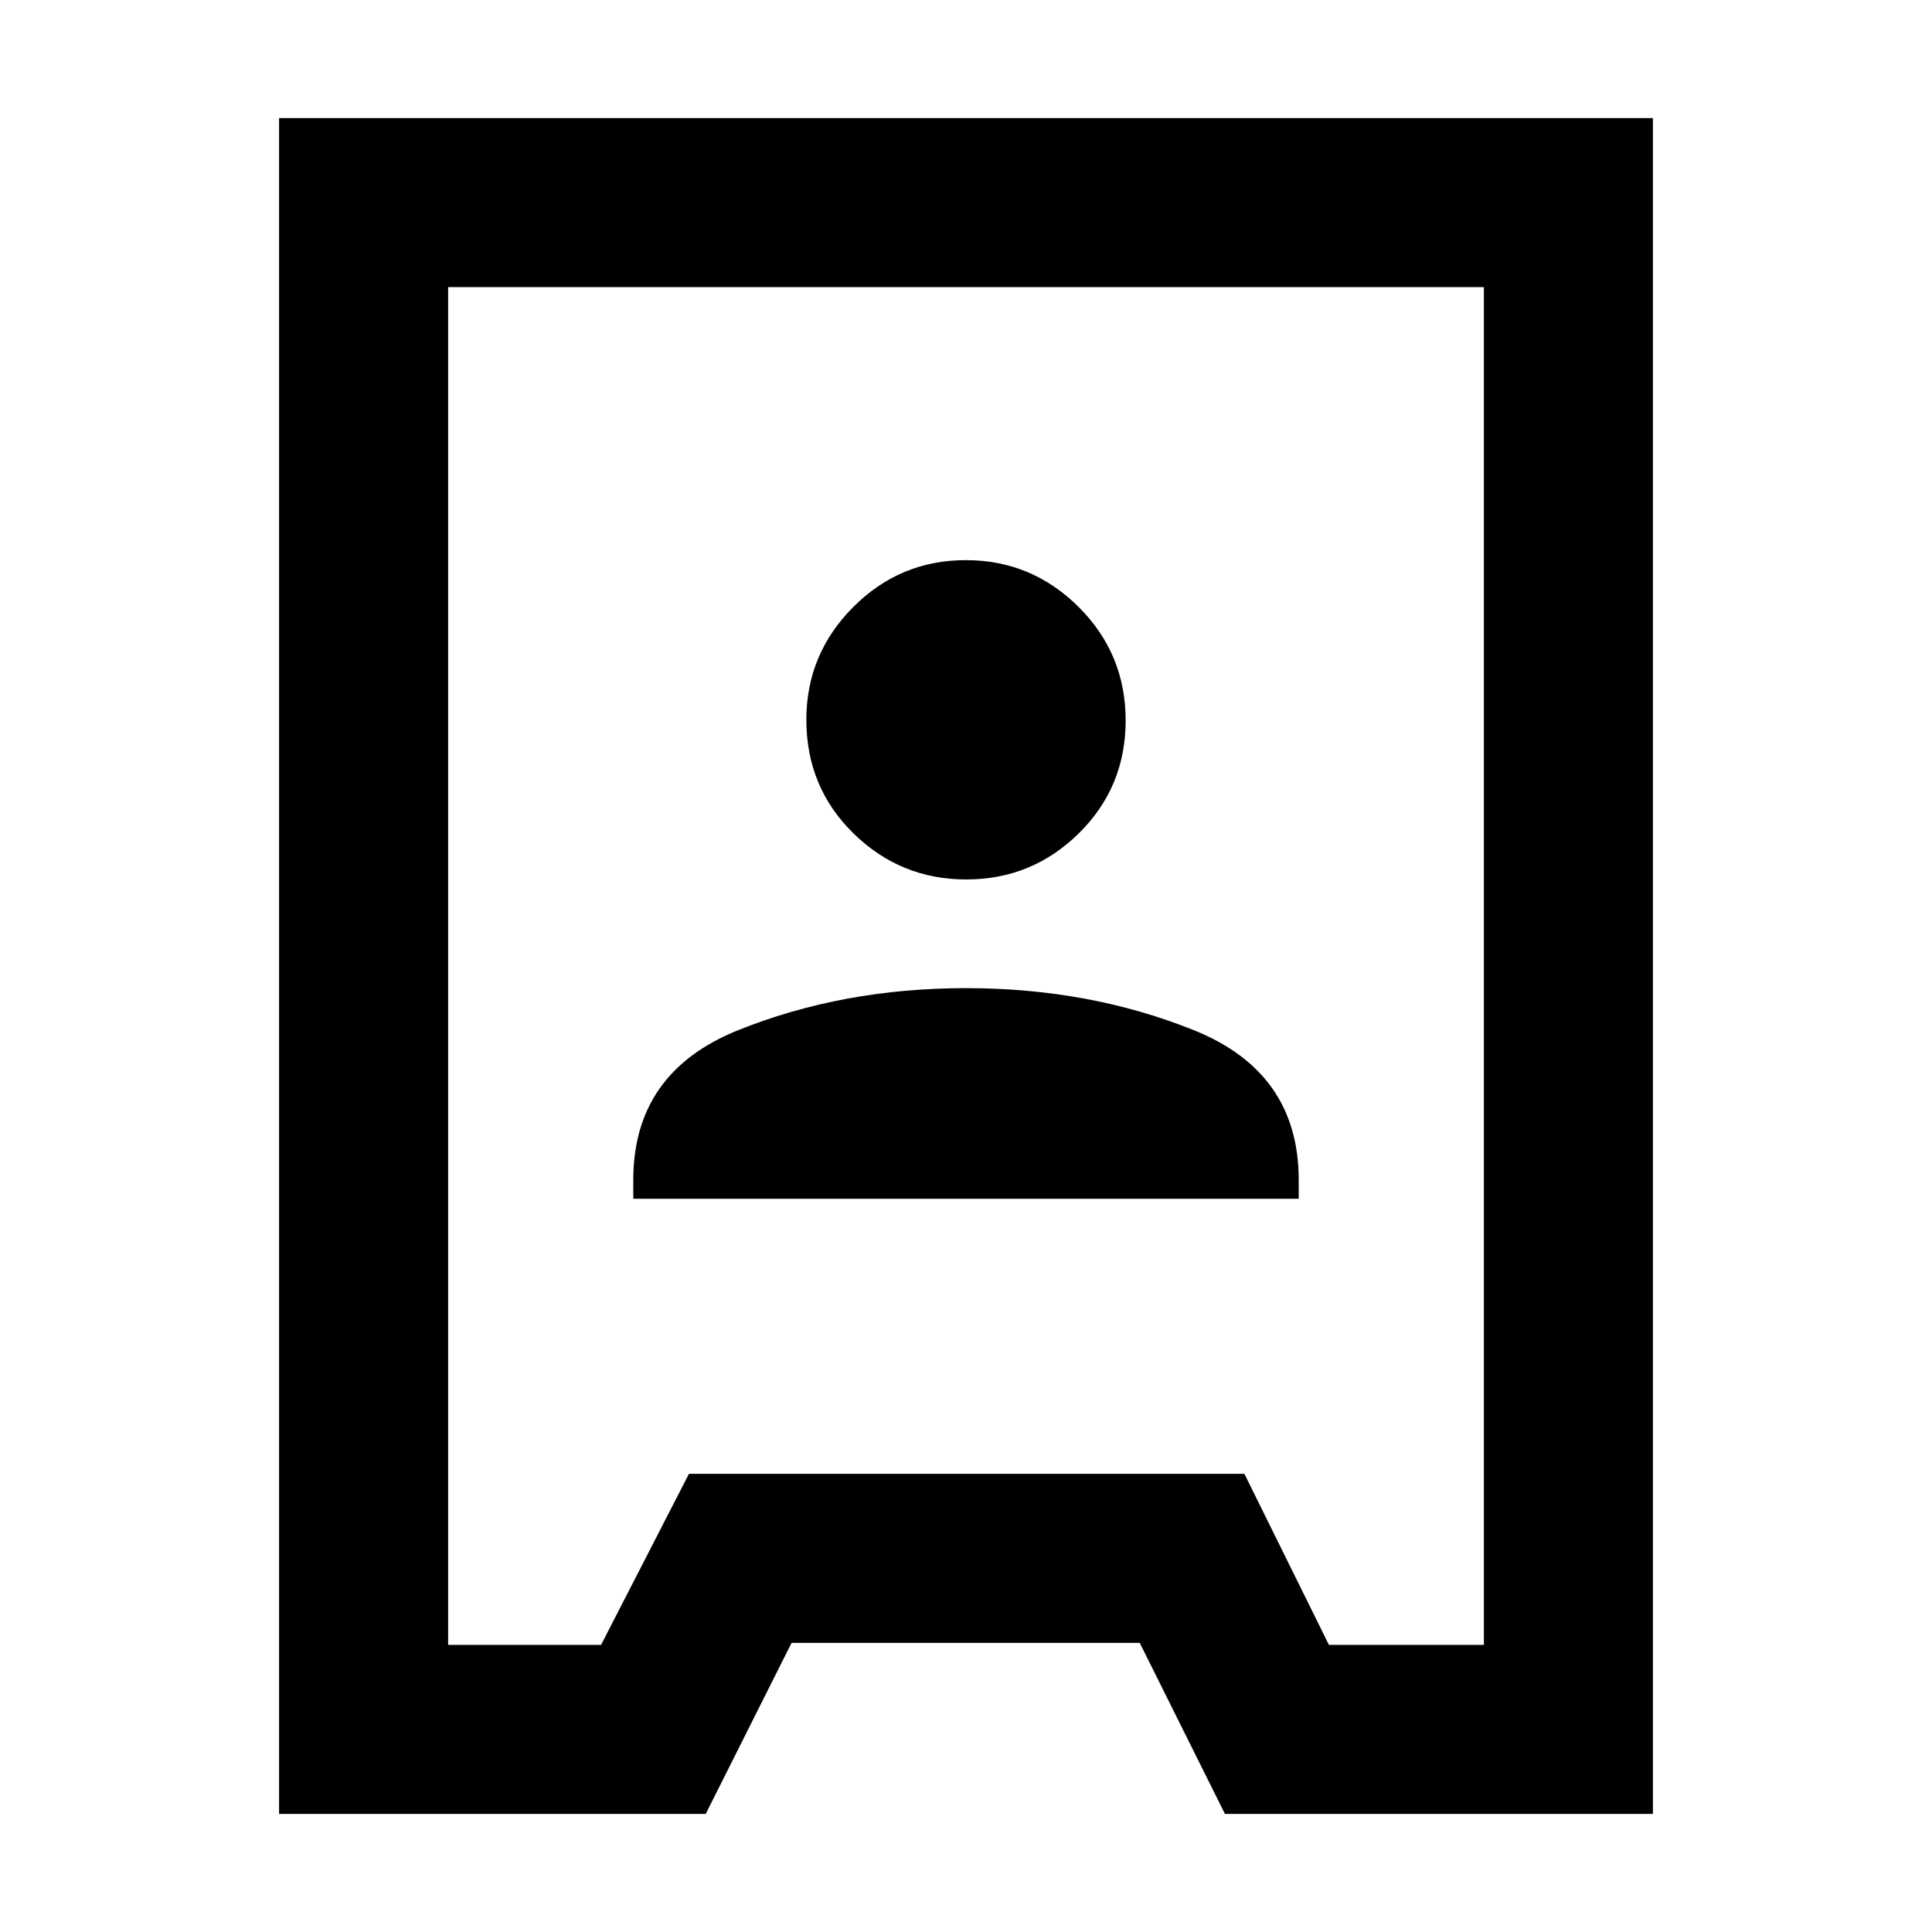 <svg xmlns="http://www.w3.org/2000/svg" height="40" viewBox="0 -960 960 960" width="40"><path d="M138.67-58.67v-842.66h682.66v842.66H608.67l-42.34-85h-173l-42.66 85h-212Zm84-84h76l43.66-85h276l42 85h77v-674.66H222.67v674.66Zm92-221.66h330.66v-9.34q0-53.45-52-74.39Q541.33-469 480-469t-113.33 20.94q-52 20.94-52 74.39v9.34ZM480.11-523q32.7 0 55.96-22.93 23.26-22.93 23.26-56.07t-23.37-56.4q-23.38-23.27-56.07-23.27-32.7 0-55.96 23.34-23.26 23.35-23.26 56 0 33.47 23.37 56.4Q447.42-523 480.11-523Zm-.11 43Z"/></svg>